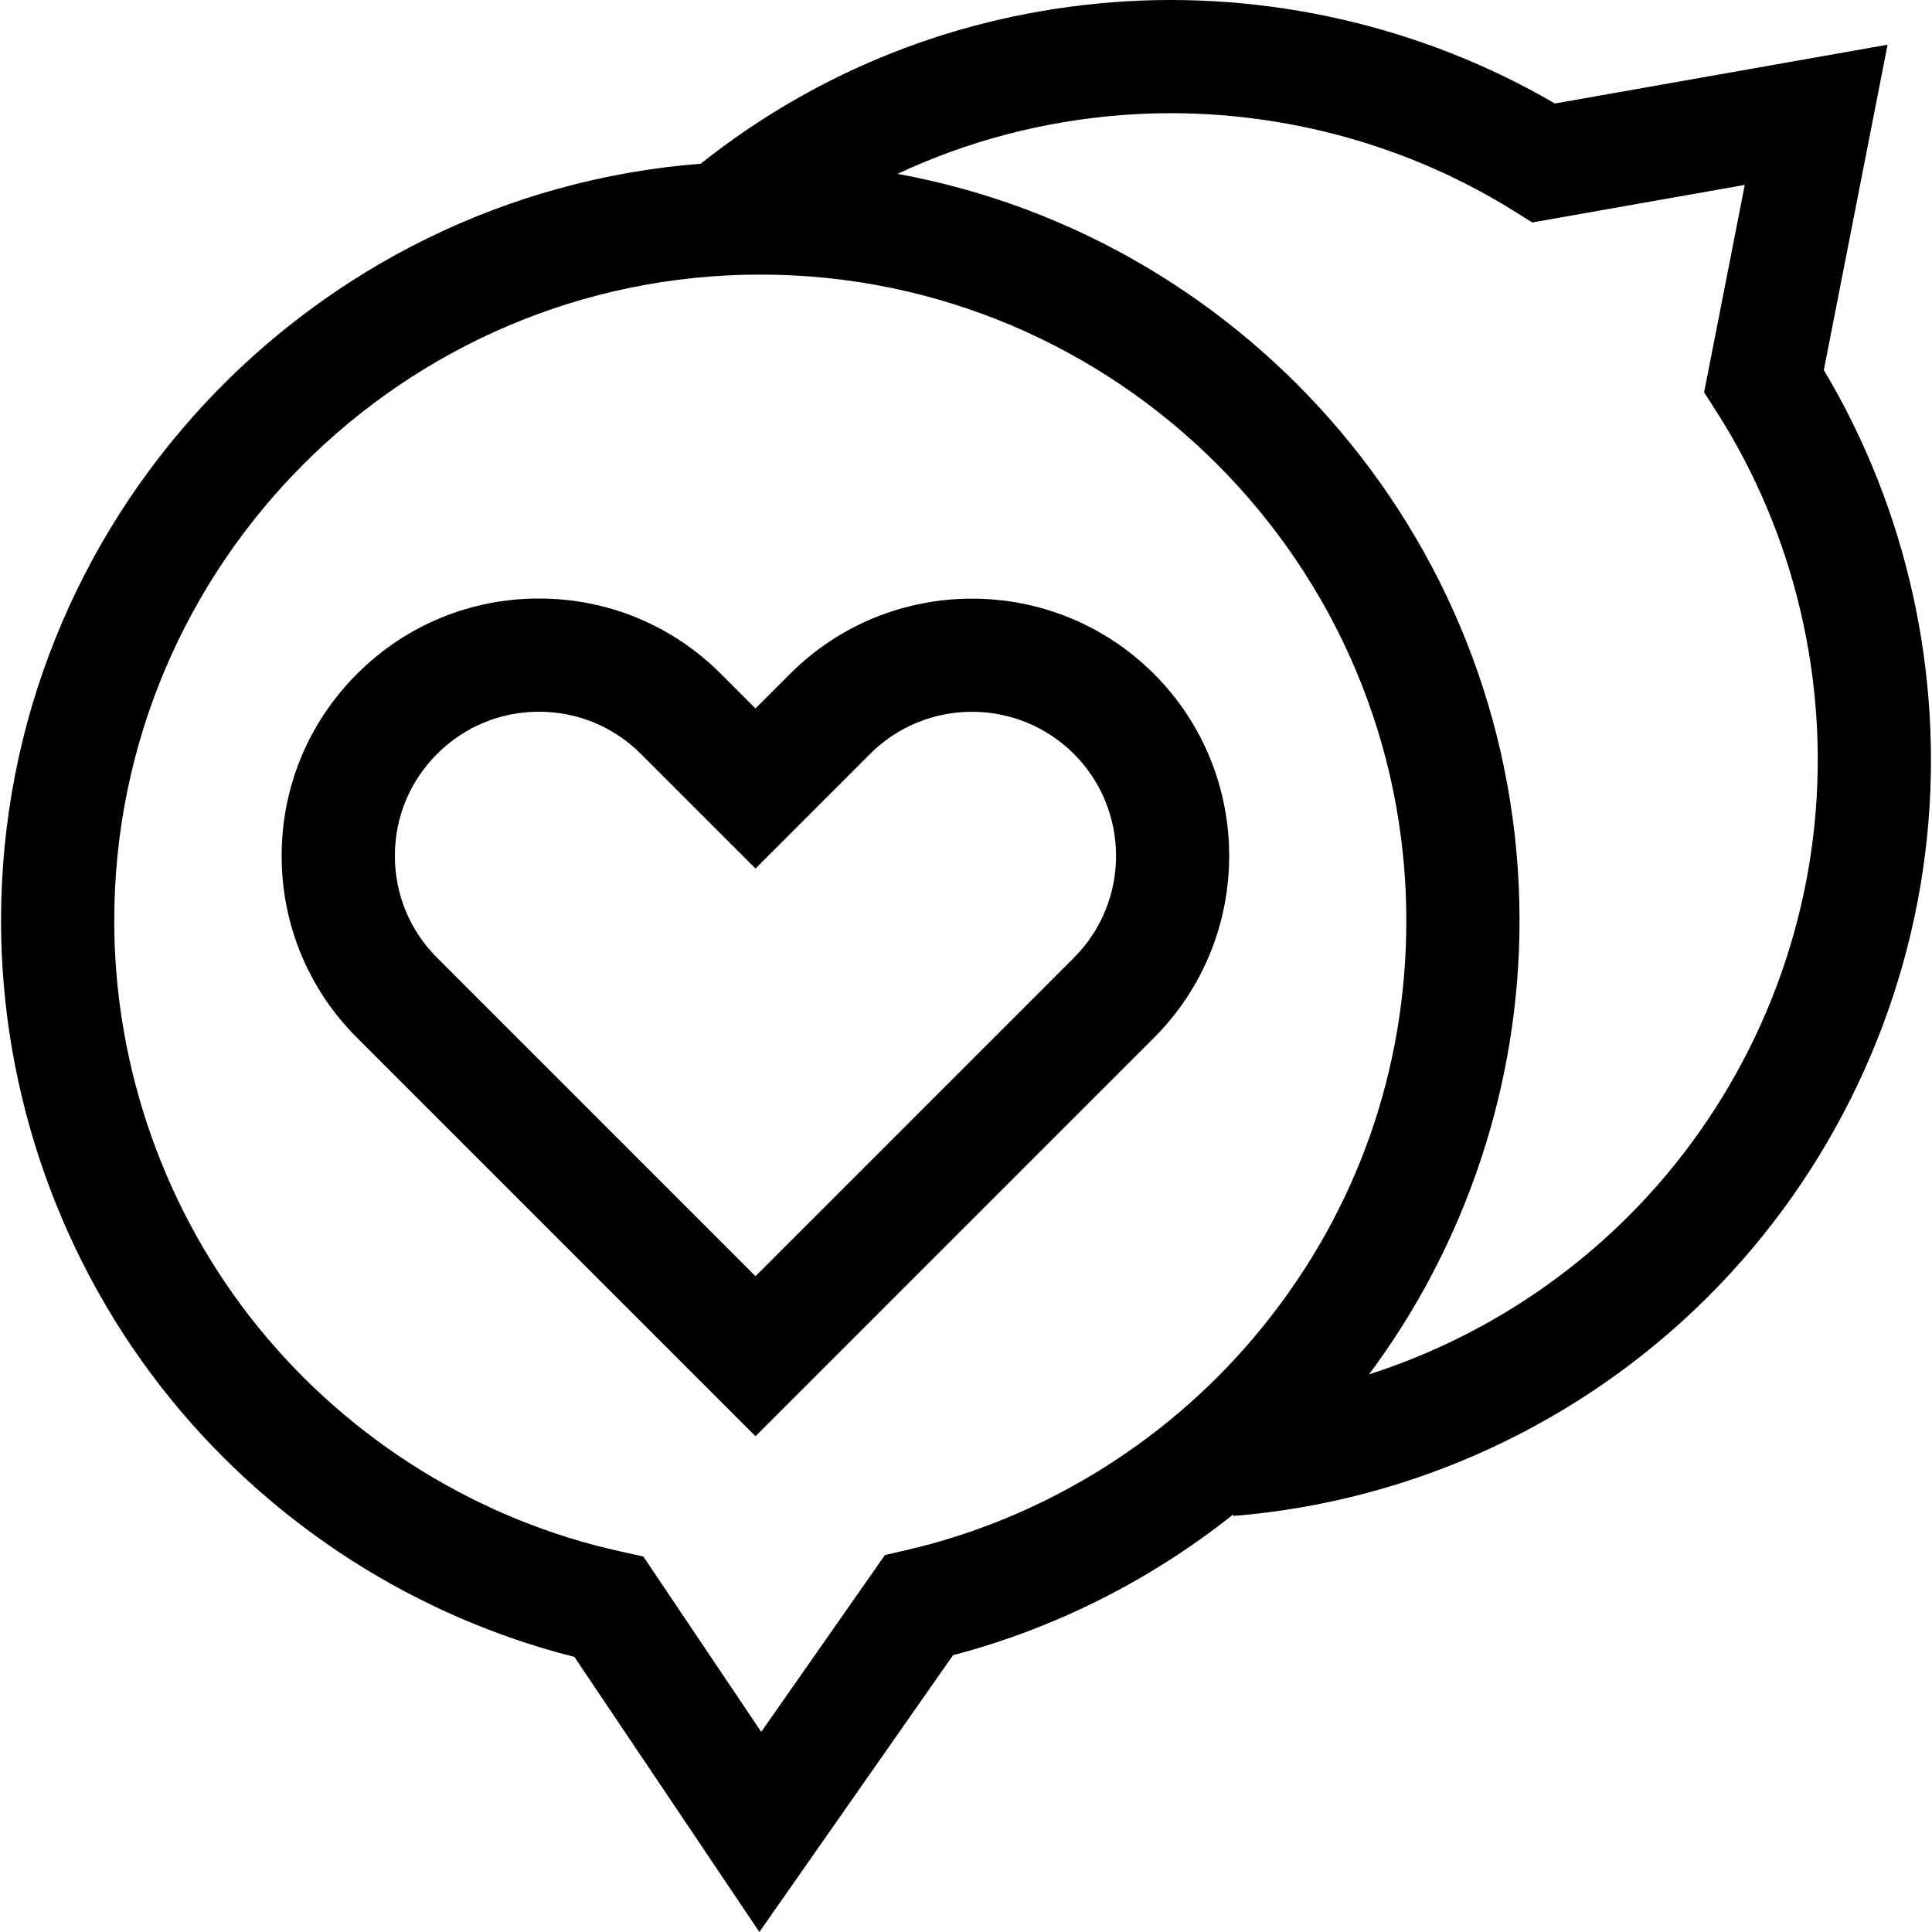 <svg id="Capa_1" enable-background="new 0 0 512 512" height="512" viewBox="0 0 512 512" width="512" xmlns="http://www.w3.org/2000/svg"><g><path d="m483.335 98.066 16.893-86.216-88.169 15.58c-35.073-20.485-76.447-29.995-117.179-26.836-40.288 3.126-77.82 17.877-109.191 42.793-103.592 8.083-185.413 94.96-185.413 200.591 0 46.135 16.012 91.212 45.086 126.927 27.359 33.608 65.117 57.658 106.857 68.187l49.02 72.908 51.327-73.361c27.064-7.098 52.417-19.91 74.273-37.311l.034.416c47.481-3.847 92.207-24.542 125.937-58.272 32.623-32.622 53.175-75.818 57.871-121.631 4.417-43.111-5.276-86.816-27.346-123.775zm-243.202 312.743-5.616 1.295-32.786 46.86-31.251-46.483-5.876-1.29c-37.5-8.23-71.584-29.265-95.976-59.227-24.731-30.381-38.352-68.731-38.352-107.988 0-94.404 76.804-171.208 171.208-171.208s171.208 76.804 171.208 171.208c0 39.508-13.071 76.617-37.8 107.316-24.025 29.828-57.678 50.964-94.759 59.517zm240.703-192.028c-3.995 38.97-21.481 75.719-49.24 103.478-19.383 19.382-43.032 33.697-68.785 41.963 25.764-34.564 39.882-76.968 39.882-120.244 0-98.528-71.189-180.734-164.831-197.905 18.474-8.666 38.471-13.95 59.338-15.569 36.341-2.817 73.265 6.2 103.972 25.396l4.887 3.055 56.319-9.952-10.77 54.966 3.243 5.067c20.696 32.336 29.924 71.311 25.985 109.745z"/><path d="m209.367 178.589-9.155 9.155-9.155-9.155c-12.88-12.88-30.005-19.974-48.22-19.974s-35.34 7.093-48.22 19.973-19.974 30.005-19.974 48.221 7.094 35.34 19.974 48.221l105.596 105.596 105.595-105.596c26.588-26.589 26.588-69.853 0-96.441-26.589-26.589-69.852-26.589-96.441 0zm75.229 75.228-84.383 84.382-84.383-84.382c-7.214-7.214-11.187-16.806-11.187-27.008s3.973-19.793 11.187-27.007 16.805-11.187 27.007-11.187 19.793 3.973 27.007 11.187l30.368 30.367 30.368-30.367c14.891-14.892 39.122-14.893 54.015 0 14.892 14.892 14.892 39.123.001 54.015z"/></g></svg>